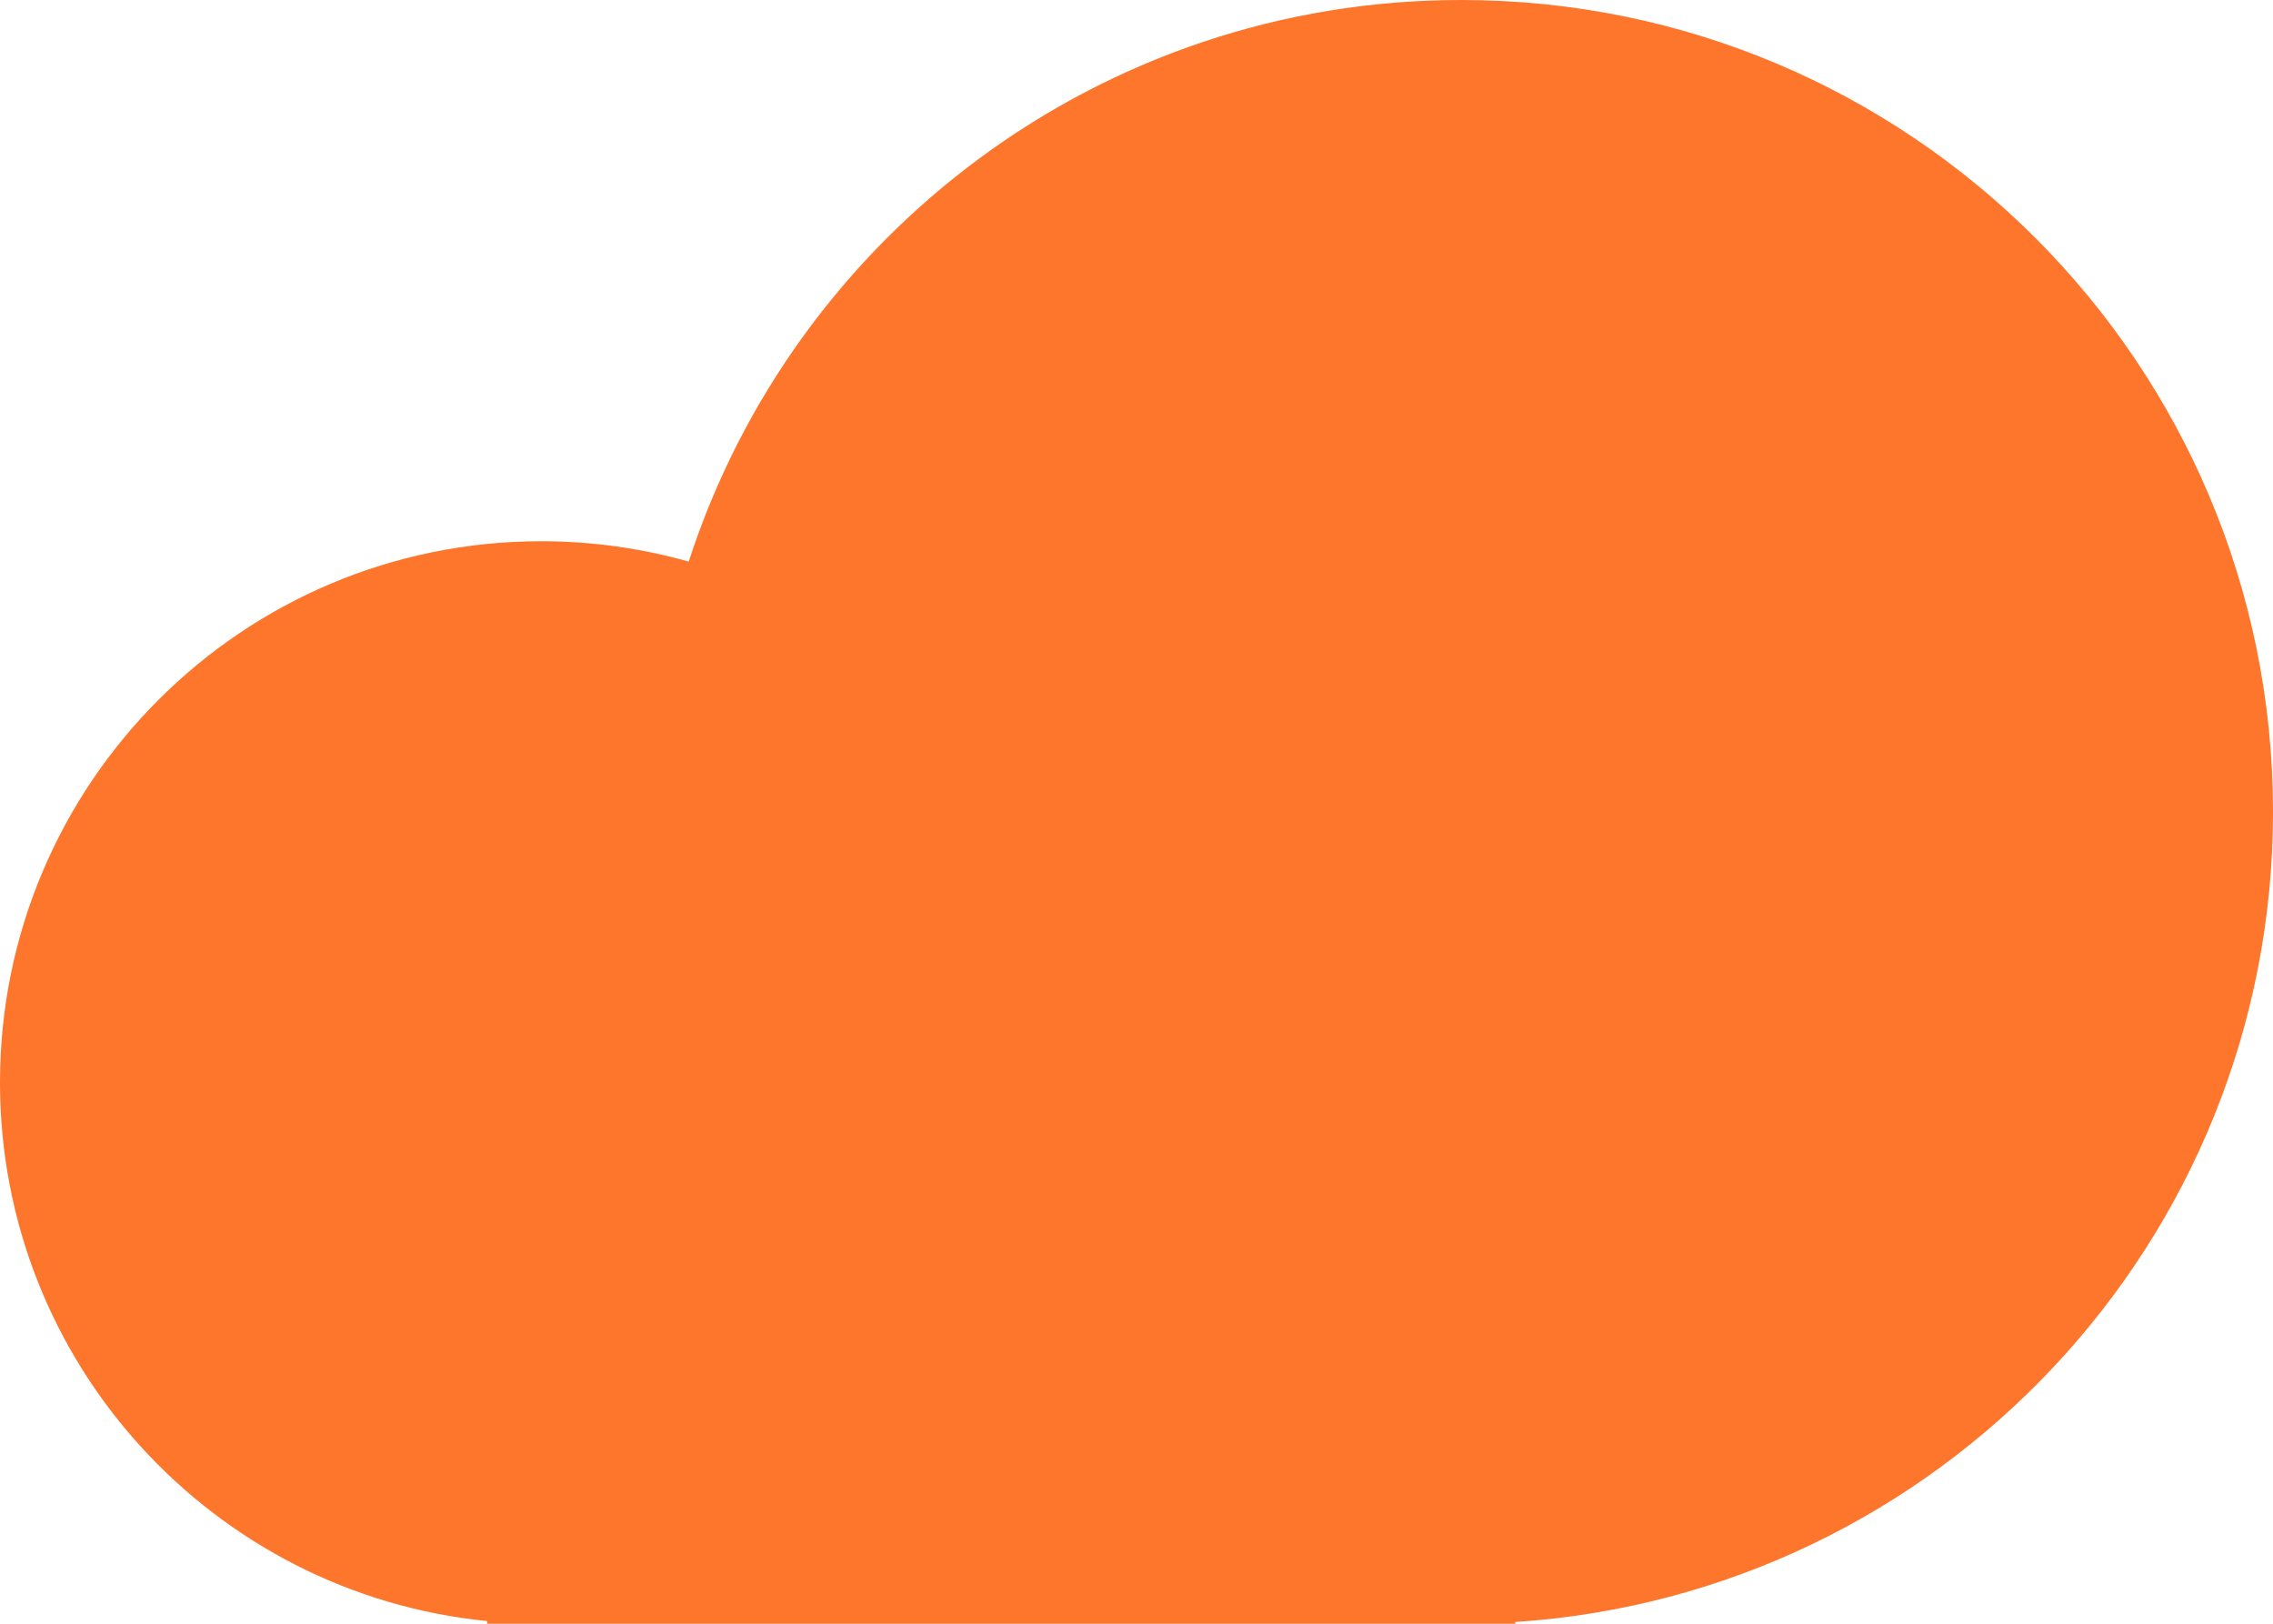<svg width="21" height="15" viewBox="0 0 21 15" fill="none" xmlns="http://www.w3.org/2000/svg">
<path fill-rule="evenodd" clip-rule="evenodd" d="M5 15H13.5H14.001L13.998 14.984C17.908 14.727 21 11.475 21 7.5C21 3.358 17.642 0 13.5 0C10.165 0 7.338 2.177 6.363 5.188C5.93 5.066 5.473 5 5 5C2.239 5 0 7.239 0 10C0 12.592 1.973 14.724 4.5 14.975L4.5 15H5Z" fill="#FE752C"/>
</svg>
